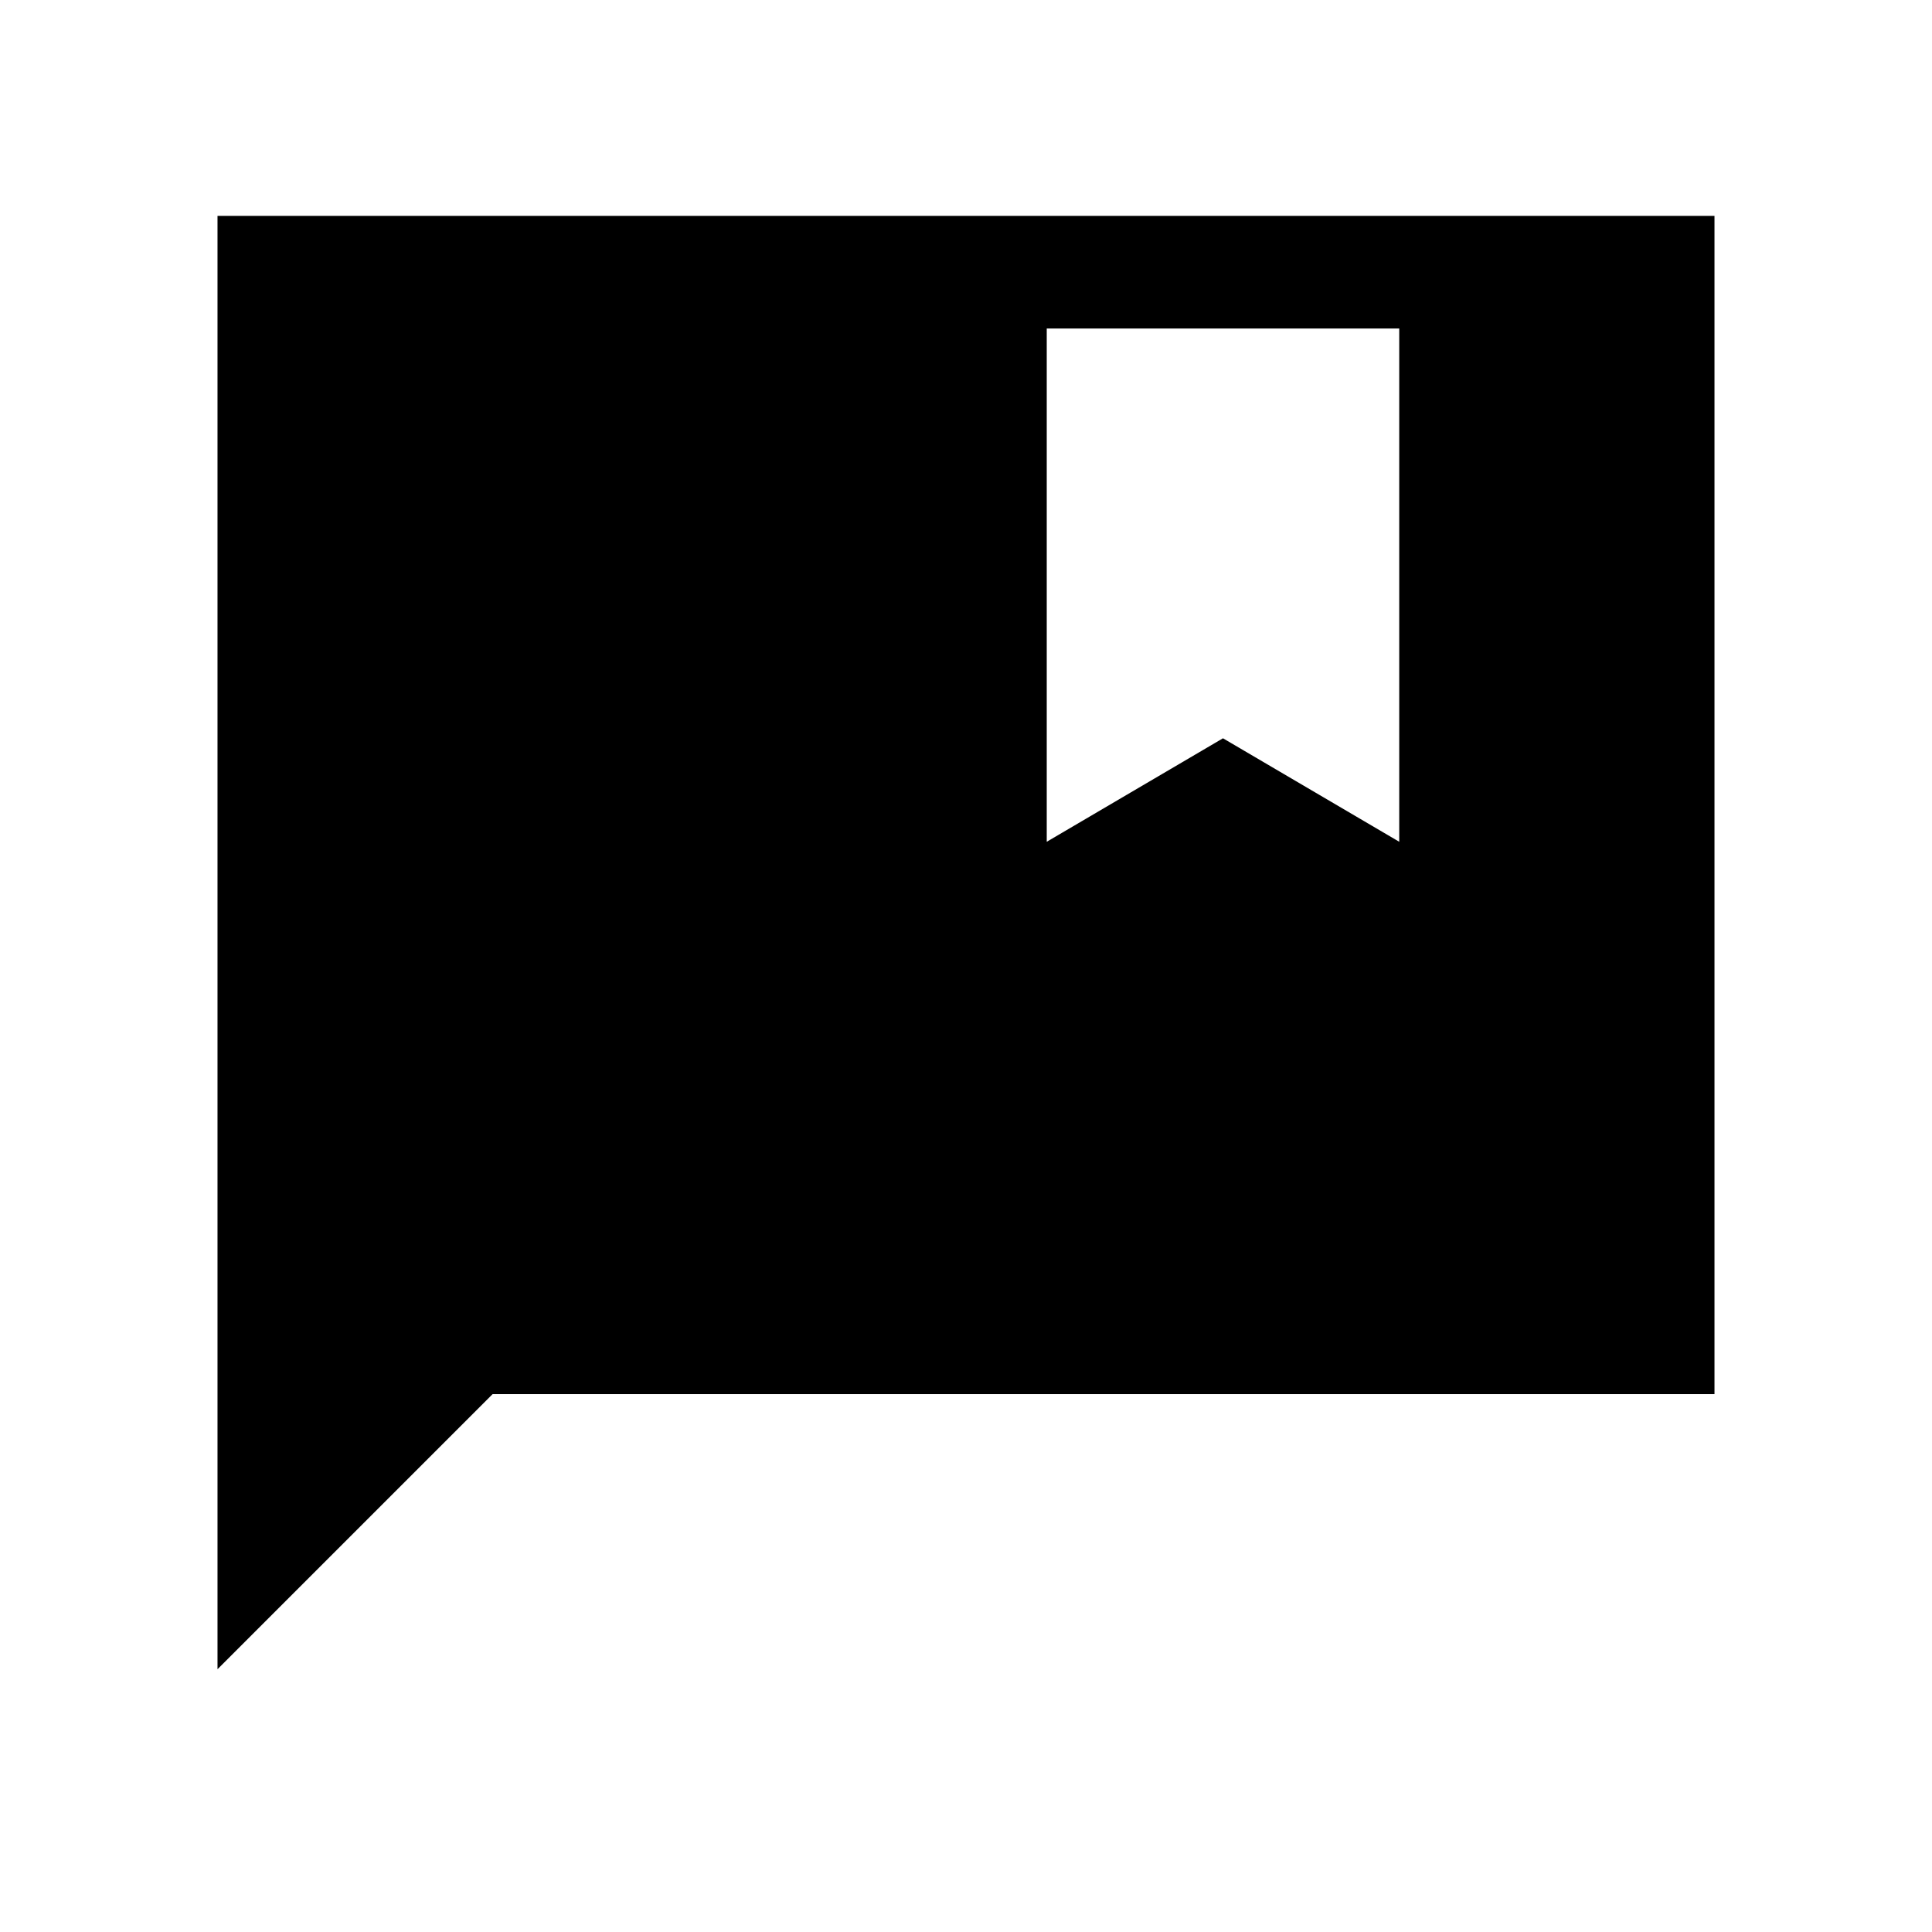 <svg xmlns="http://www.w3.org/2000/svg" height="24" viewBox="0 -960 960 960" width="24"><path d="m520.12-541.73 87.57-51.42 87.58 51.42v-255.04H520.12v255.04ZM108.08-130.58v-722.15h743.84v585.46H244.77L108.08-130.58Z"/></svg>